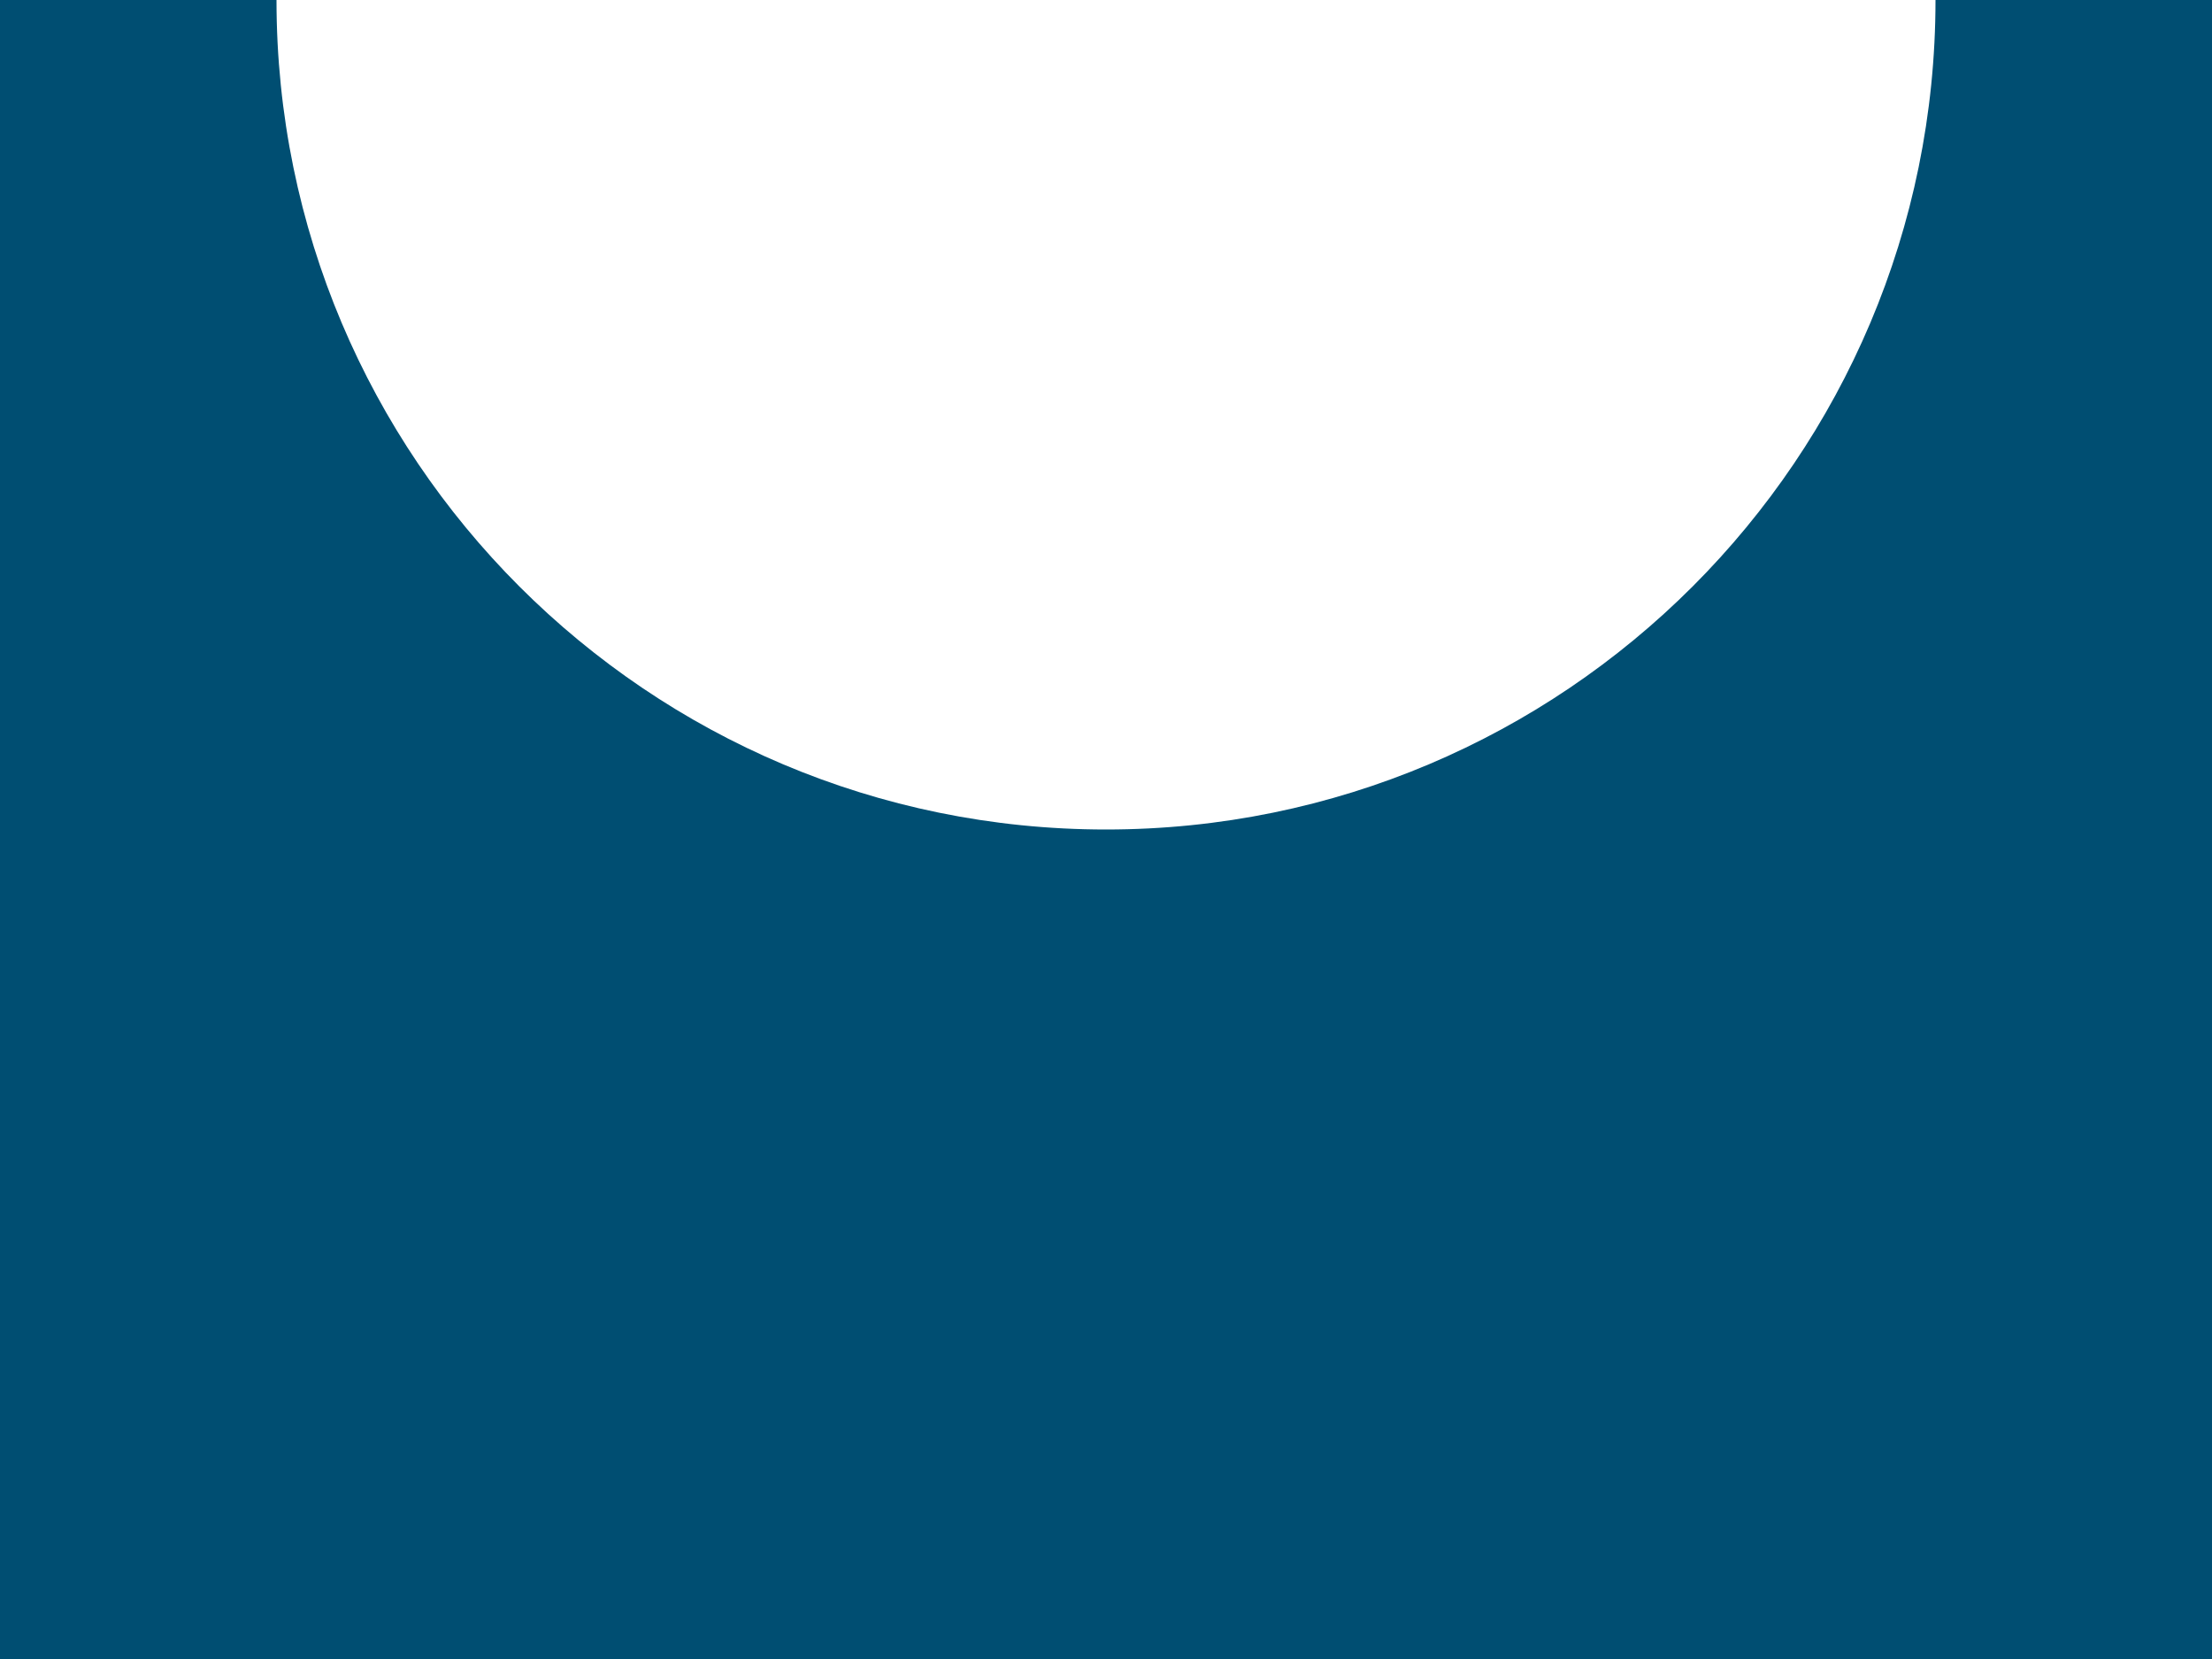 <svg width="80" height="60" viewBox="0 0 80 60" fill="none" xmlns="http://www.w3.org/2000/svg">
<path d="M40 30C56.569 30 70 16.569 70 0H80V60H0V0H10C10 16.569 23.431 30 40 30Z" fill="#004E72"/>
</svg>
